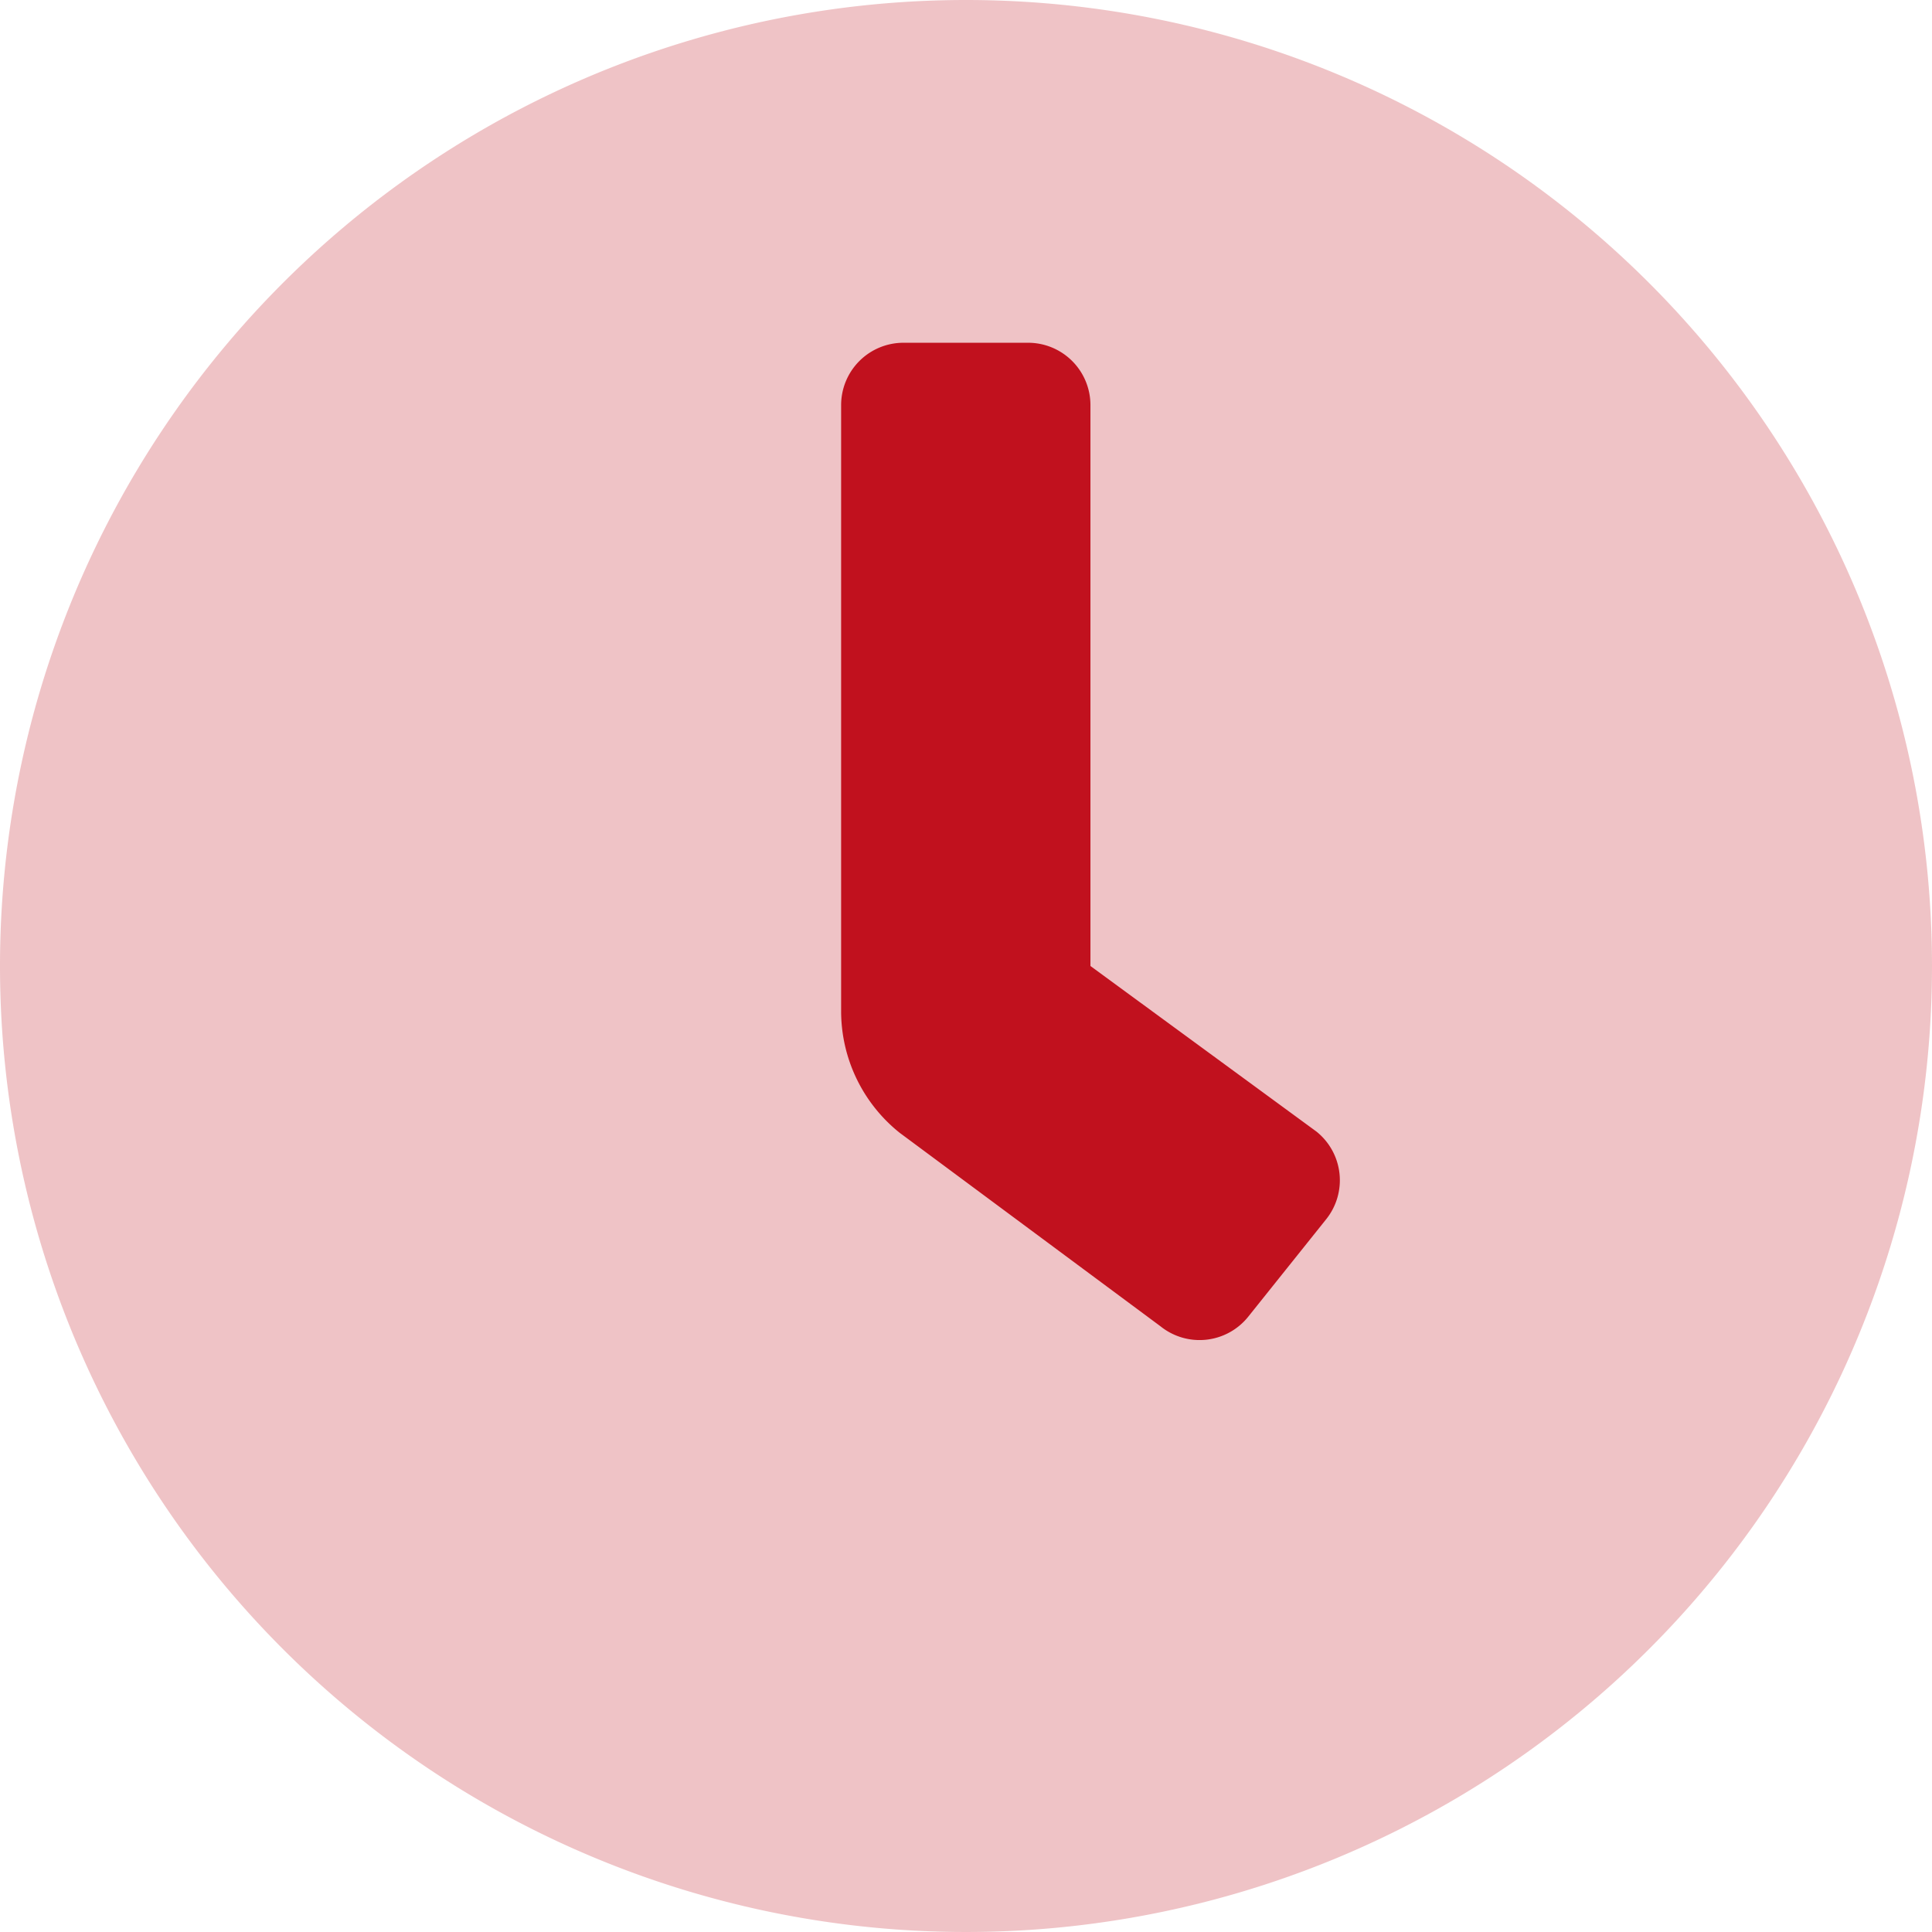 <svg xmlns="http://www.w3.org/2000/svg" width="22" height="22" viewBox="0 0 22 22">
  <g id="time" transform="translate(-444 -392)">
    <path id="clock-solid" d="M22.231,21.528h0l-.887,1.109a.71.71,0,0,1-1,.111h0l-2.972-2.205a1.774,1.774,0,0,1-.665-1.385v-6.9a.71.71,0,0,1,.71-.71h1.419a.71.71,0,0,1,.71.71v6.387l2.573,1.885A.71.71,0,0,1,22.231,21.528Z" transform="translate(436.871 384.355)" fill="#c1121f"/>
    <path id="clock-solid-2" data-name="clock-solid" d="M19,8A11,11,0,1,0,30,19,11,11,0,0,0,19,8Z" transform="translate(436 384)" fill="#c1121f" opacity="0.25"/>
  </g>
</svg>
